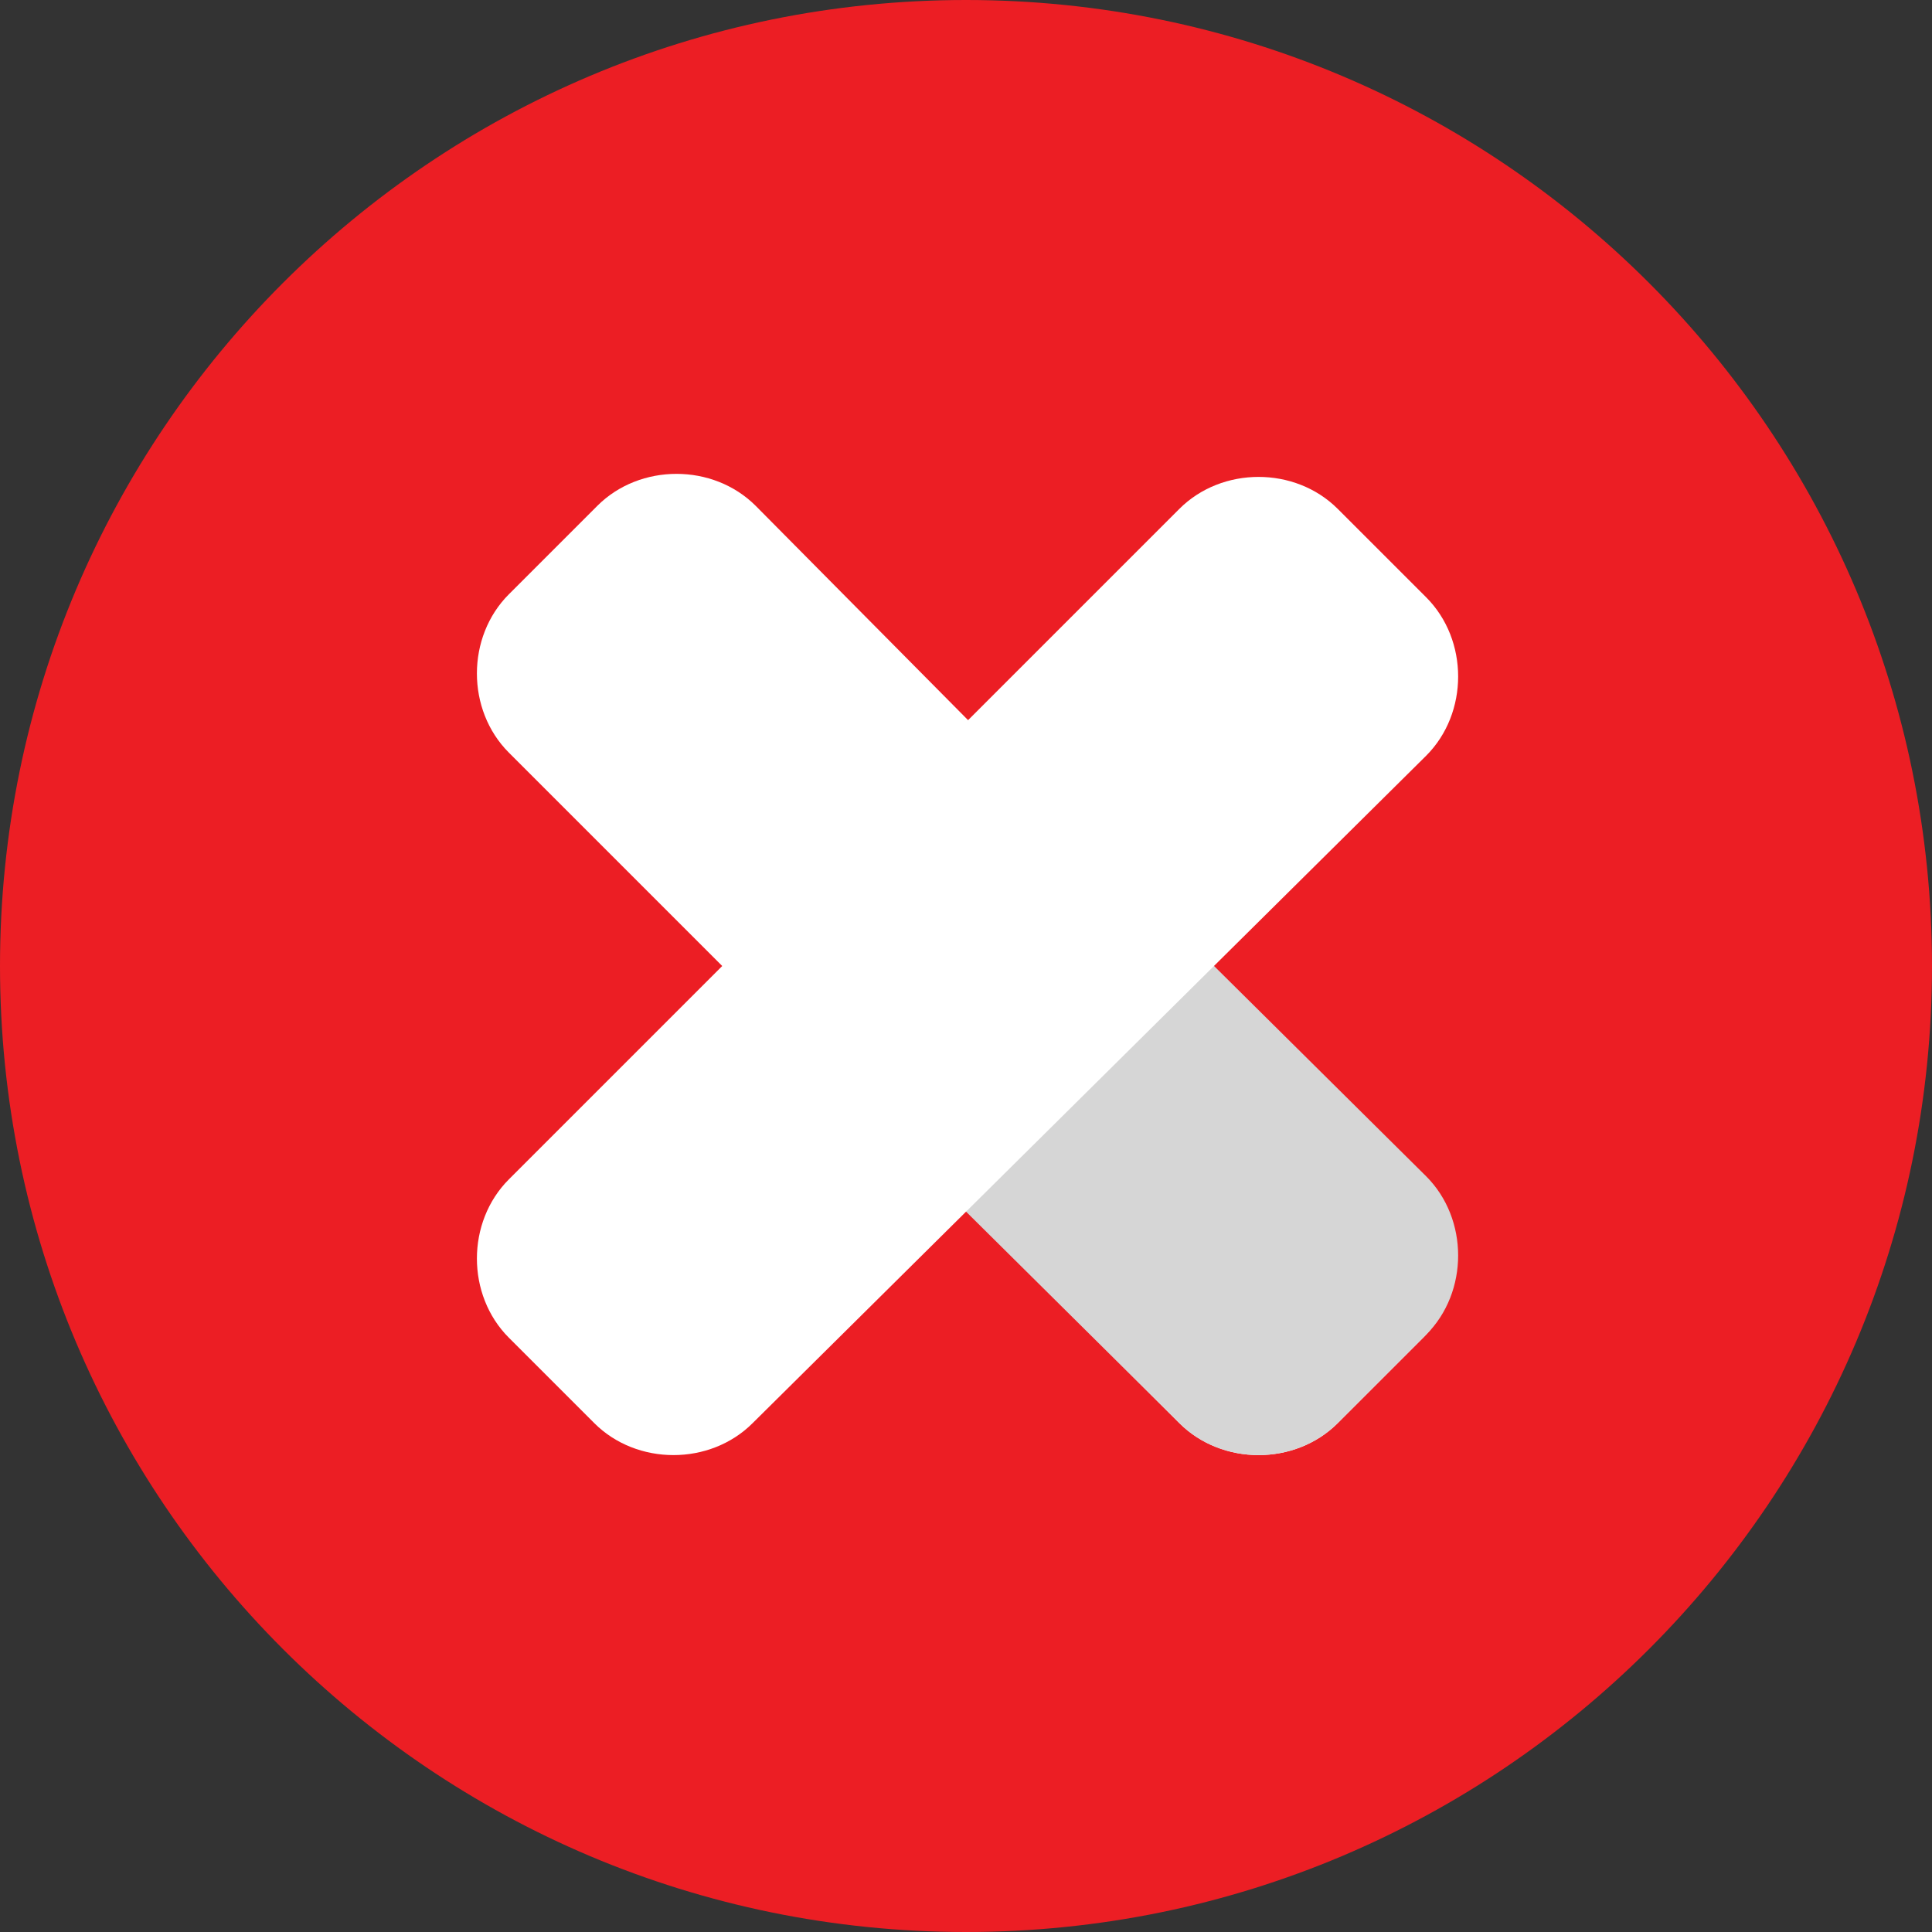 <svg width="80" height="80" viewBox="0 0 80 80" fill="none" xmlns="http://www.w3.org/2000/svg">
<rect x="0" y="0" width="80" height="80" fill="#333333" stroke="none"/>
<path d="M40 80C62.091 80 80 62.091 80 40C80 17.909 62.091 0 40 0C17.909 0 0 17.909 0 40C0 62.091 17.909 80 40 80Z" fill="#EC1E24"/>
<path d="M58.928 48.833C60.694 50.599 60.694 53.628 58.928 55.395L55.394 58.928C53.628 60.694 50.599 60.694 48.833 58.928L21.073 31.167C19.306 29.401 19.306 26.372 21.073 24.606L24.732 20.947C26.498 19.18 29.527 19.18 31.293 20.947L58.928 48.833Z" fill="white"/>
<path d="M44.29 34.069L34.069 44.29L48.833 58.927C50.599 60.694 53.628 60.694 55.394 58.927L59.054 55.268C60.82 53.502 60.82 50.473 59.054 48.707L44.29 34.069Z" fill="#D6D6D6"/>
<path d="M48.833 21.073C50.599 19.306 53.628 19.306 55.394 21.073L59.054 24.732C60.82 26.498 60.82 29.527 59.054 31.293L31.167 58.927C29.401 60.694 26.372 60.694 24.606 58.927L21.073 55.394C19.306 53.628 19.306 50.599 21.073 48.833L48.833 21.073Z" fill="white"/>
</svg>
